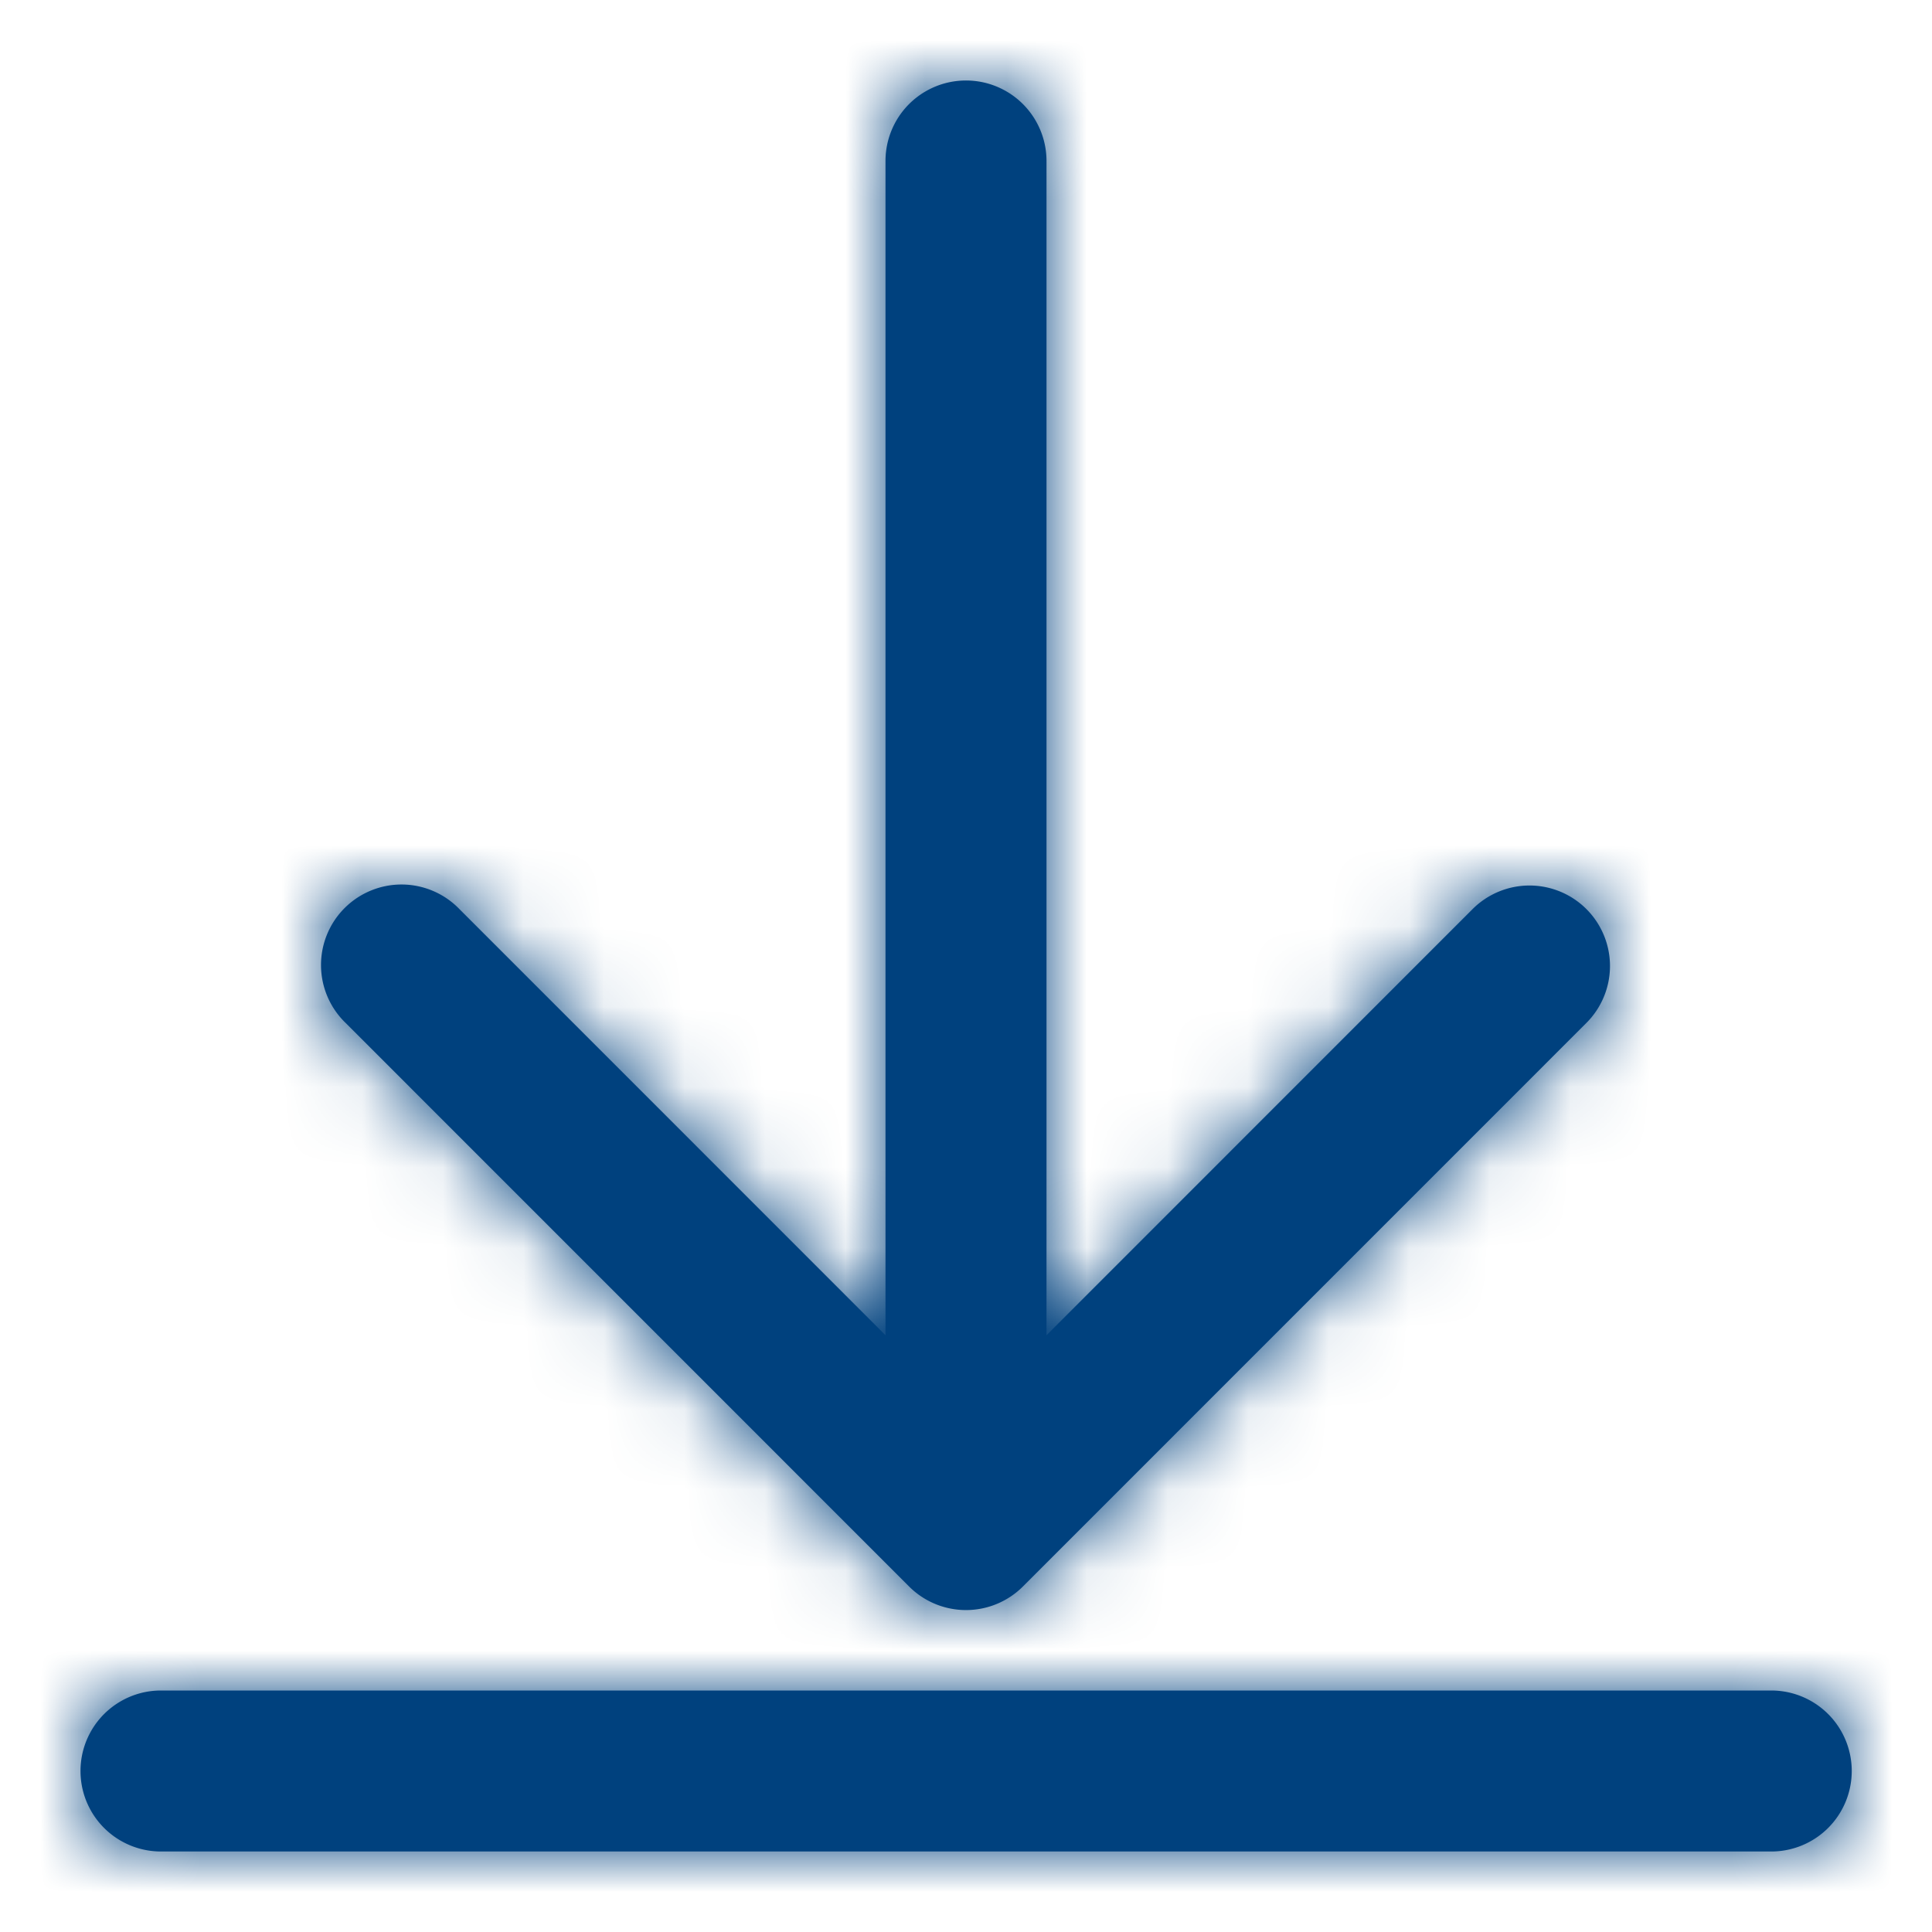 <svg width="24" height="24" fill="none" xmlns="http://www.w3.org/2000/svg"><path fill-rule="evenodd" clip-rule="evenodd" d="M23.003 22a1 1 0 00-1-1H2a1 1 0 100 2h20.003a1 1 0 001-1zm-3.296-10.707a1 1 0 00-1.414 0L13 16.587V2a1 1 0 10-2 0v14.587l-5.293-5.294a1 1 0 10-1.414 1.414l7 7.001a1 1 0 001.414 0l7-7.001a1 1 0 000-1.414z" fill="#00417E"/><mask id="a" style="mask-type:alpha" maskUnits="userSpaceOnUse" x="1" y="1" width="23" height="22"><path fill-rule="evenodd" clip-rule="evenodd" d="M23.003 22a1 1 0 00-1-1H2a1 1 0 100 2h20.003a1 1 0 001-1zm-3.296-10.707a1 1 0 00-1.414 0L13 16.587V2a1 1 0 10-2 0v14.587l-5.293-5.294a1 1 0 10-1.414 1.414l7 7.001a1 1 0 001.414 0l7-7.001a1 1 0 000-1.414z" fill="#000"/></mask><g mask="url(#a)"><path fill="#00417E" d="M0 0h24v24H0z"/></g></svg>